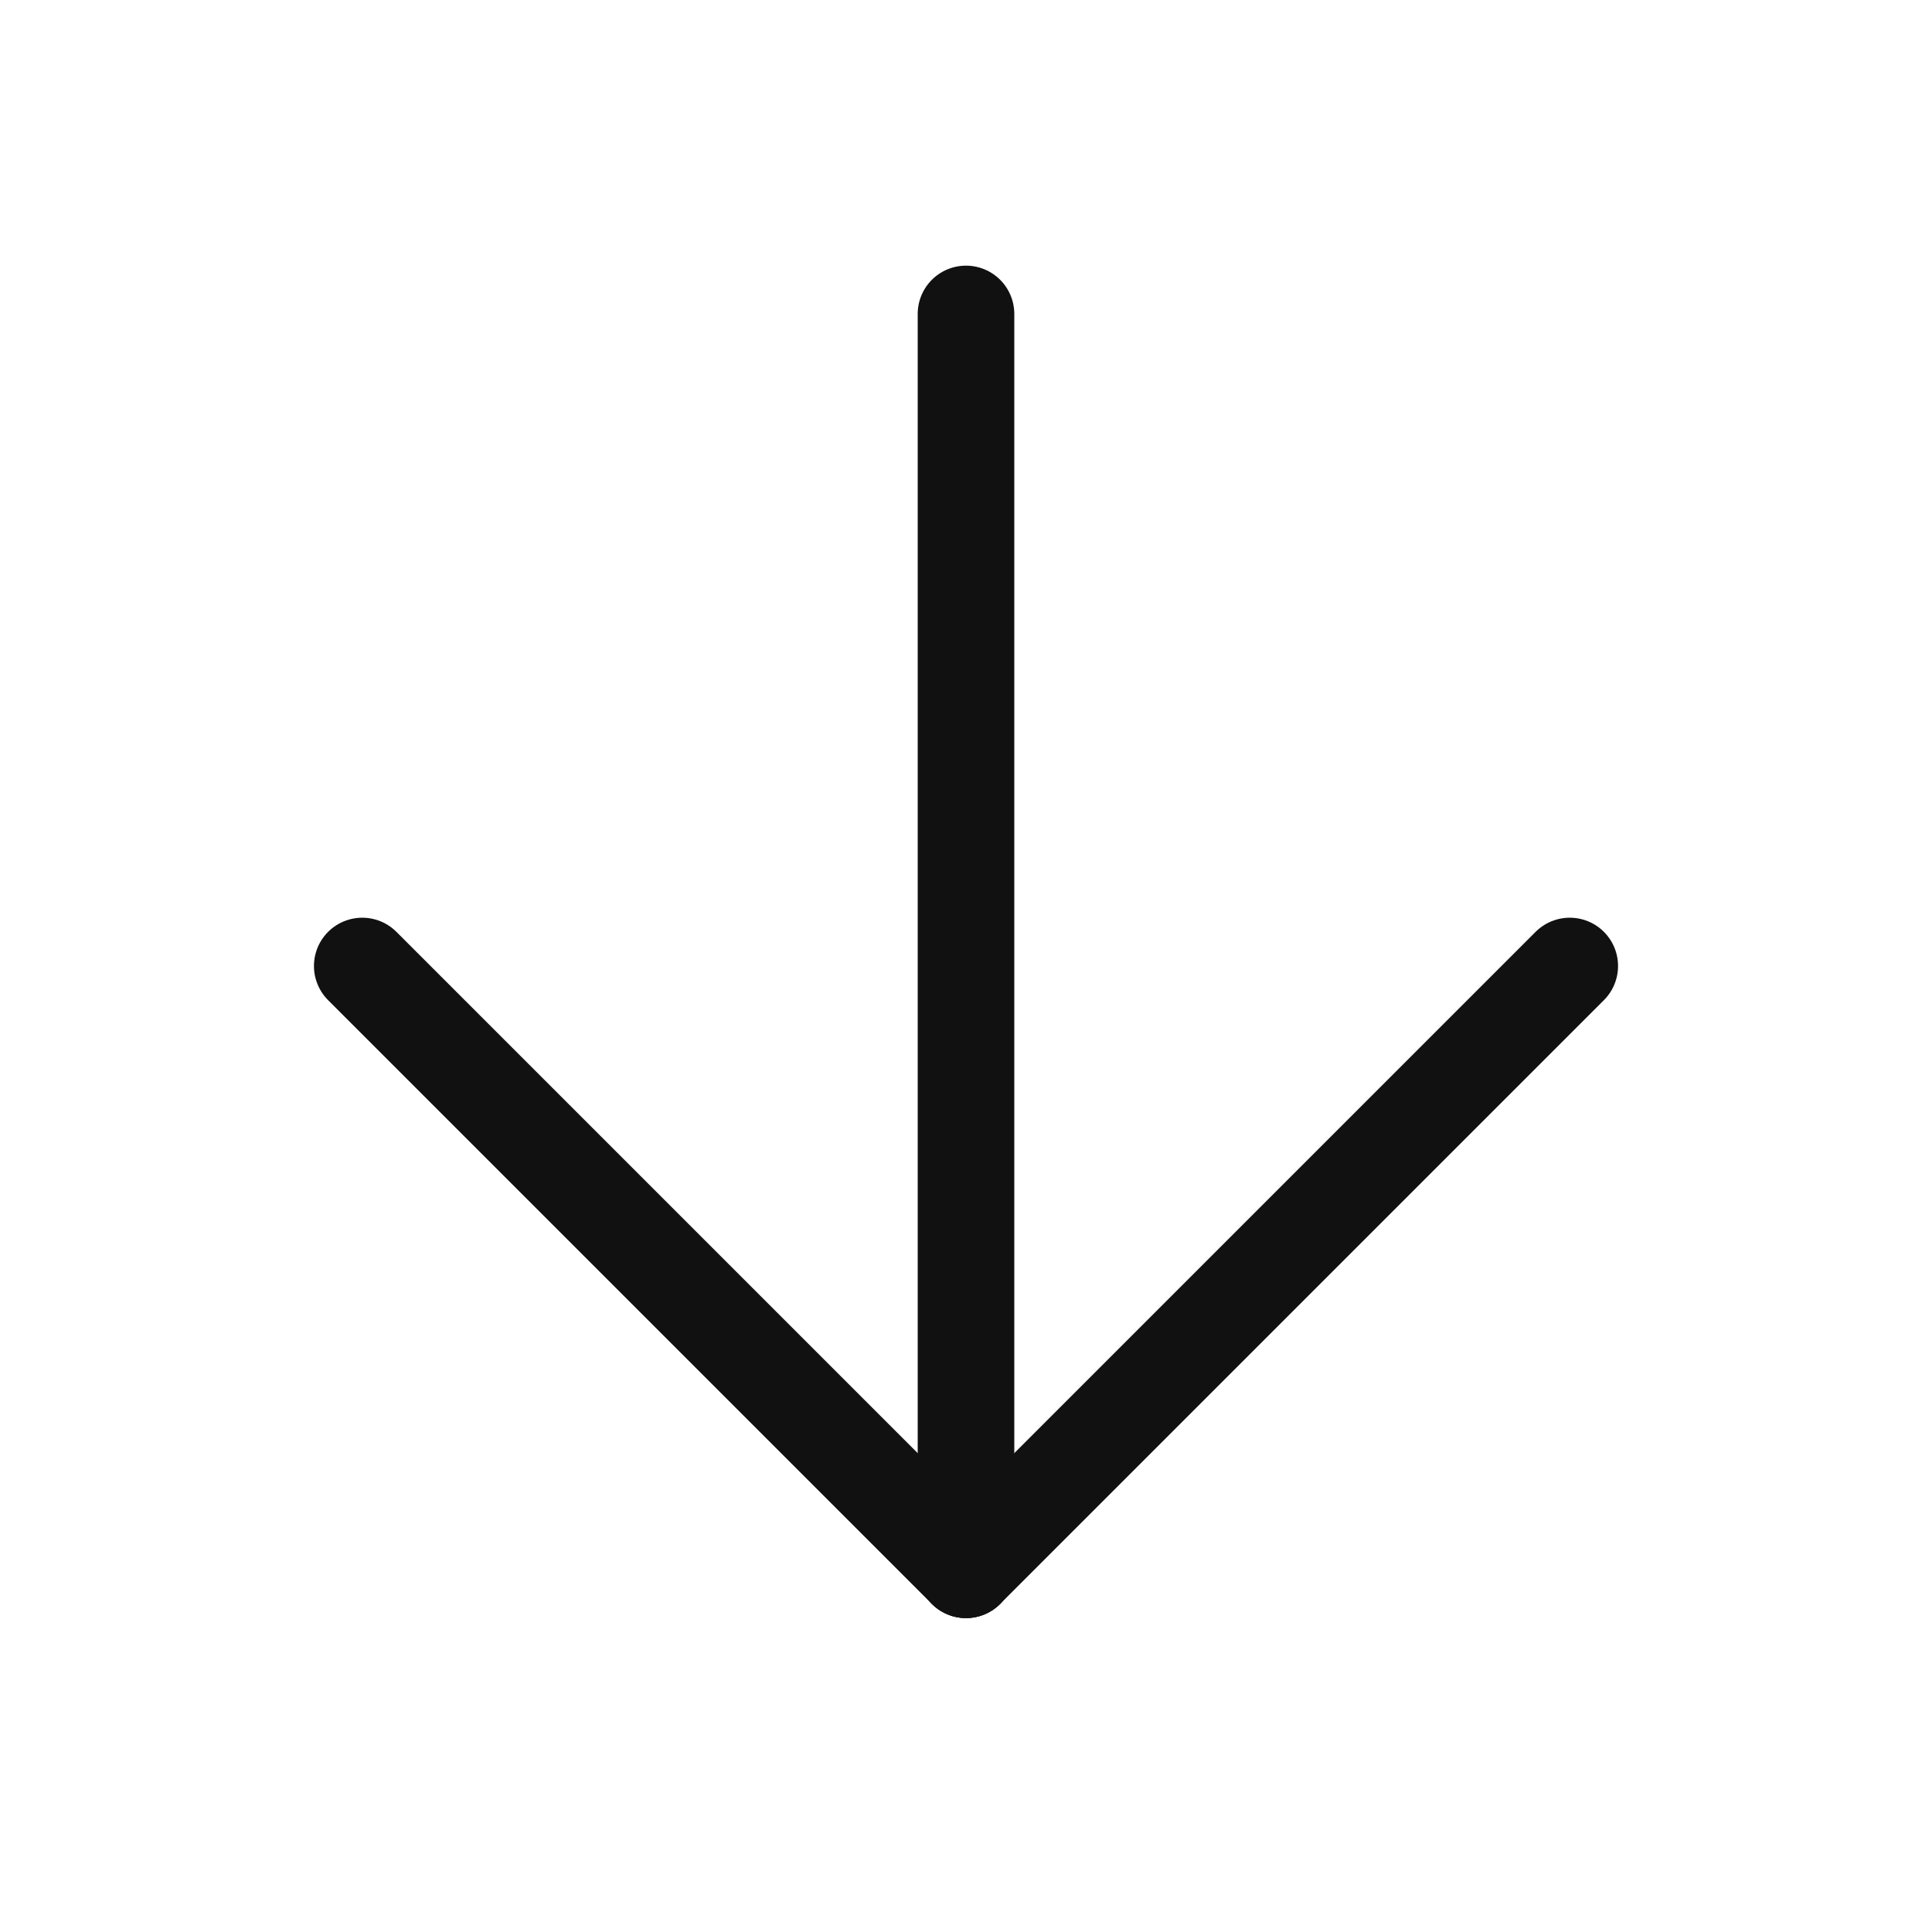 <?xml version="1.0" encoding="utf-8"?>
<!-- Generator: Adobe Illustrator 25.4.1, SVG Export Plug-In . SVG Version: 6.00 Build 0)  -->
<svg version="1.1" id="Layer_1" xmlns="http://www.w3.org/2000/svg" xmlns:xlink="http://www.w3.org/1999/xlink" x="0px" y="0px"
	 viewBox="0 0 40 40" style="enable-background:new 0 0 40 40;" xml:space="preserve">
<style type="text/css">
	.st0{fill:none;stroke:#111111;stroke-width:2;stroke-linecap:round;stroke-miterlimit:10;}
</style>
<line class="st0" x1="20" y1="32.5" x2="7.5" y2="20"/>
<line class="st0" x1="20" y1="32.5" x2="32.5" y2="20"/>
<line class="st0" x1="20" y1="32.5" x2="20" y2="6.5"/>
</svg>
